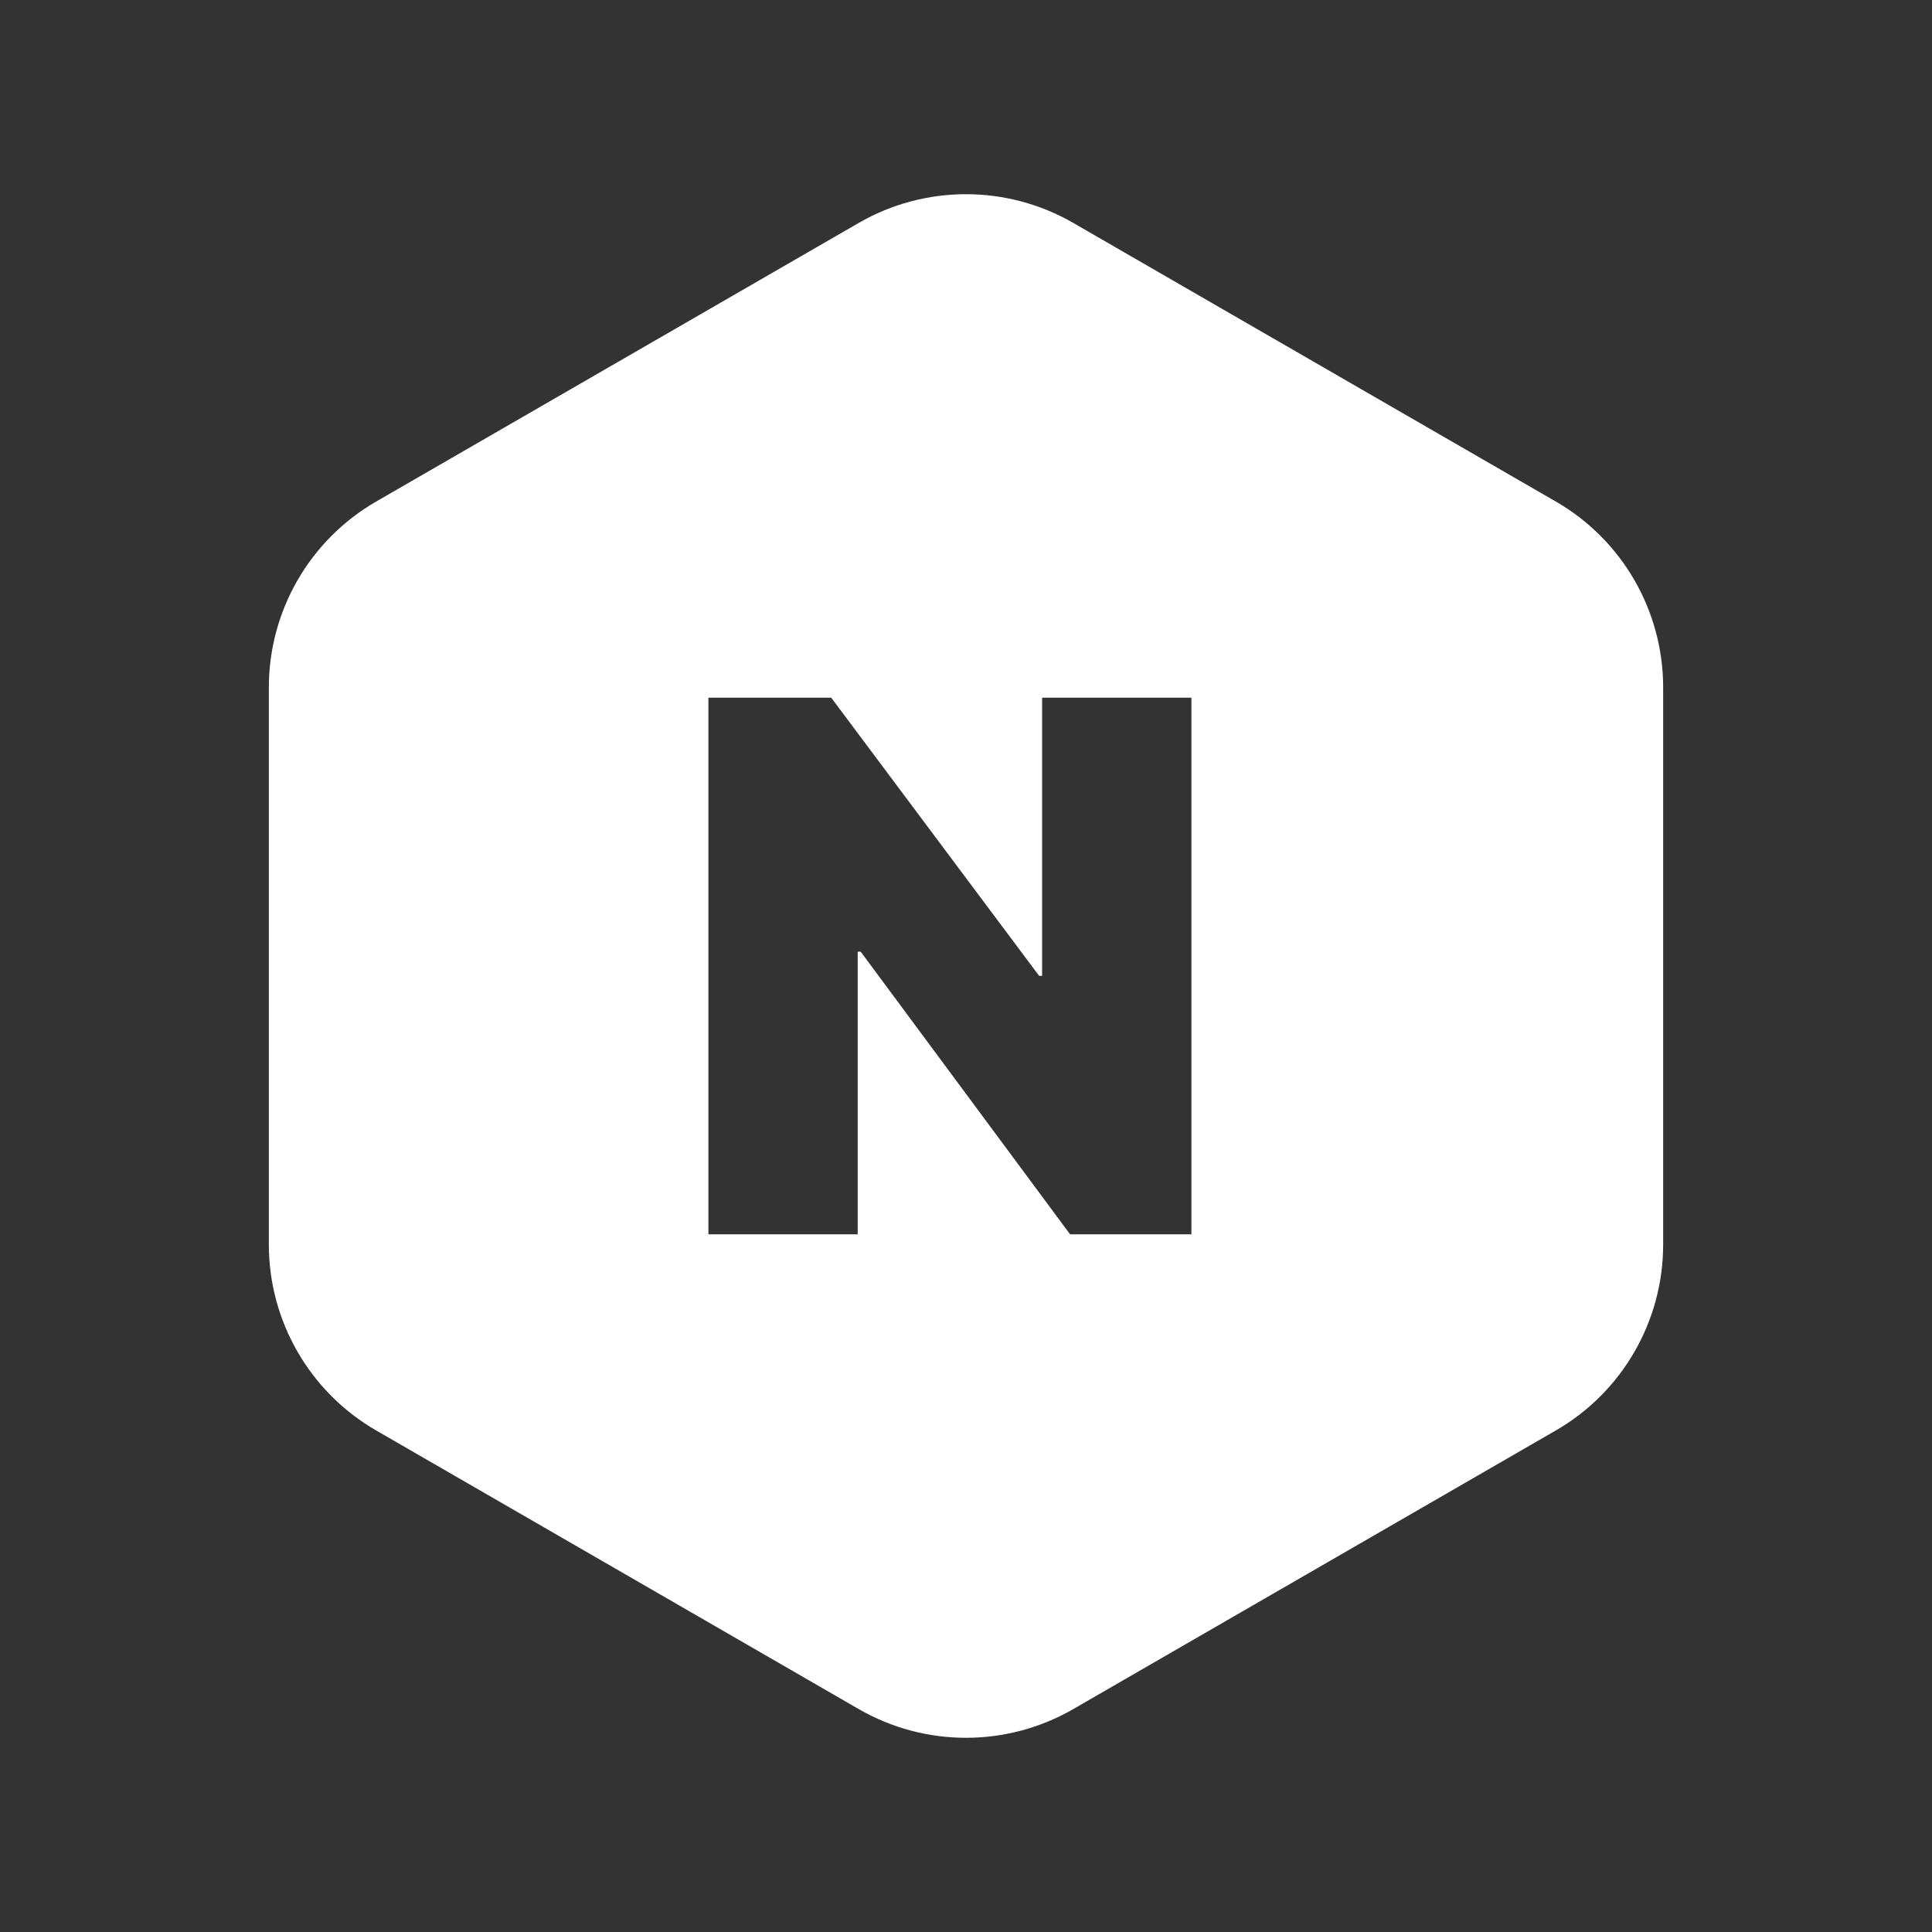 <?xml version="1.0" encoding="UTF-8"?>
<svg width="72px" height="72px" viewBox="0 0 72 72" version="1.1" xmlns="http://www.w3.org/2000/svg" xmlns:xlink="http://www.w3.org/1999/xlink">
    <rect x="0" y="0" width="72" height="72" fill="#333333" stroke="none"/>
    <title>NFT</title>
    <g id="Page-2" stroke="none" stroke-width="1" fill="none" fill-rule="evenodd">
        <g id="Icon" transform="translate(-571, -102)">
            <g id="NFT" transform="translate(571, 102)">
                <rect id="shap" x="0" y="0" width="72" height="72"></rect>
                <path d="M40,8.309 L57.981,18.691 C60.456,20.12 61.981,22.761 61.981,25.619 L61.981,46.381 C61.981,49.239 60.456,51.88 57.981,53.309 L40,63.691 C37.525,65.12 34.475,65.12 32,63.691 L14.019,53.309 C11.544,51.88 10.019,49.239 10.019,46.381 L10.019,25.619 C10.019,22.761 11.544,20.12 14.019,18.691 L32,8.309 C34.475,6.88 37.525,6.88 40,8.309 Z M30.977,26 L26.4,26 L26.4,46 L31.964,46 L31.964,35.466 L32.075,35.466 L39.879,46 L44.4,46 L44.4,26 L38.836,26 L38.836,36.367 L38.725,36.367 L30.977,26 Z" id="shap" fill="#fff"></path>
            </g>
        </g>
    </g>
</svg>